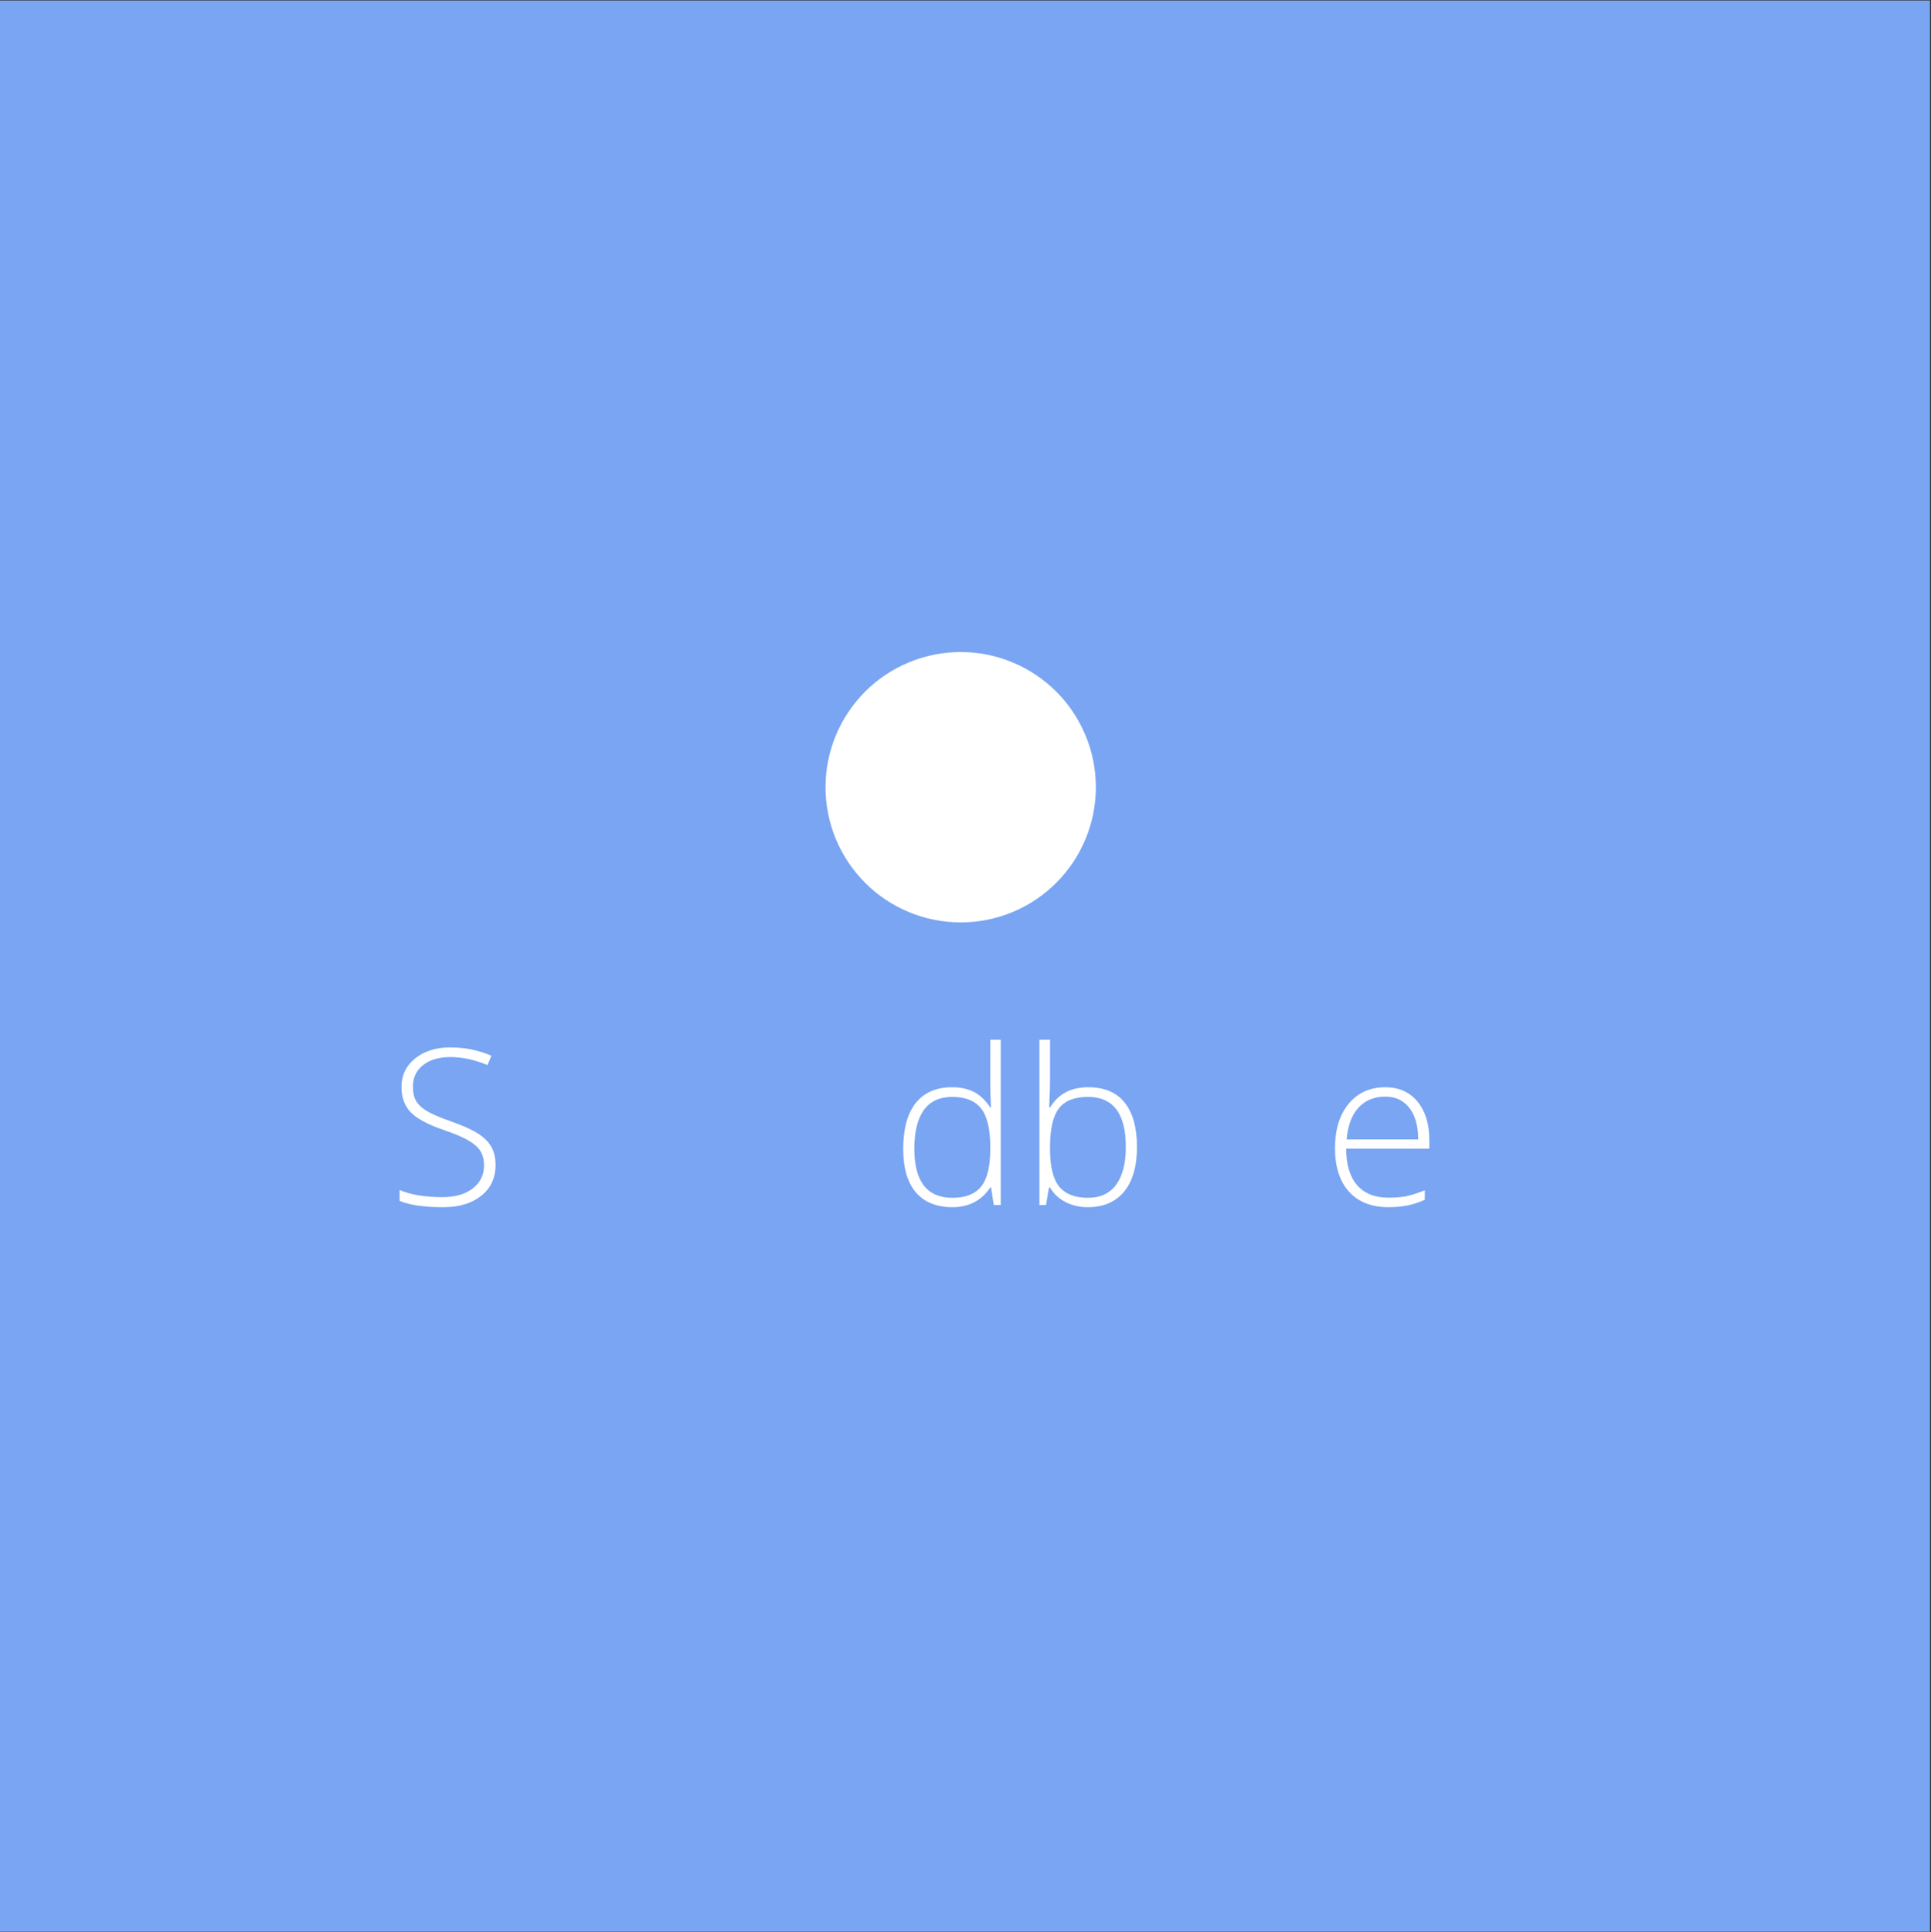 <?xml version="1.0" encoding="iso-8859-1"?>
<svg xmlns="http://www.w3.org/2000/svg" xmlns:xlink="http://www.w3.org/1999/xlink" width="224.88pt" height="225pt" viewBox="0 0 224.88 225" version="1.2">
	
	

	
	<rect x="0" y="0" width="224.88" height="225" fill="#333333" stroke="none"/>
	
	

	
	<defs>
		
		

		
		<g>
			
			

			
			<symbol overflow="visible" id="glyph0-0">
				

				

			</symbol>
			
			

			
			<symbol overflow="visible" id="glyph0-1">
				
				

				
				<path style="stroke:none;" d="M 12.547 -4.672 C 12.547 -3.16 11.988 -1.961 10.875 -1.078 C 9.77 -0.191 8.297 0.25 6.453 0.25 C 4.242 0.25 2.551 0.004 1.375 -0.484 L 1.375 -1.75 C 2.676 -1.195 4.336 -0.922 6.359 -0.922 C 7.848 -0.922 9.023 -1.258 9.891 -1.938 C 10.766 -2.613 11.203 -3.504 11.203 -4.609 C 11.203 -5.297 11.055 -5.863 10.766 -6.312 C 10.473 -6.758 10 -7.172 9.344 -7.547 C 8.695 -7.922 7.742 -8.32 6.484 -8.75 C 4.641 -9.383 3.363 -10.07 2.656 -10.812 C 1.945 -11.551 1.594 -12.535 1.594 -13.766 C 1.594 -15.117 2.125 -16.223 3.188 -17.078 C 4.25 -17.93 5.613 -18.359 7.281 -18.359 C 8.977 -18.359 10.57 -18.035 12.062 -17.391 L 11.609 -16.297 C 10.109 -16.922 8.672 -17.234 7.297 -17.234 C 5.961 -17.234 4.898 -16.922 4.109 -16.297 C 3.316 -15.68 2.922 -14.844 2.922 -13.781 C 2.922 -13.113 3.039 -12.566 3.281 -12.141 C 3.531 -11.711 3.93 -11.328 4.484 -10.984 C 5.035 -10.641 5.984 -10.227 7.328 -9.75 C 8.734 -9.258 9.789 -8.785 10.5 -8.328 C 11.219 -7.867 11.738 -7.348 12.062 -6.766 C 12.383 -6.191 12.547 -5.492 12.547 -4.672 Z M 12.547 -4.672 " animation_id="0"/>
				
				

			
			</symbol>
			
			

			
			<symbol overflow="visible" id="glyph0-2">
				

				

			</symbol>
			
			

			
			<symbol overflow="visible" id="glyph0-3">
				

				

			</symbol>
			
			

			
			<symbol overflow="visible" id="glyph0-4">
				

				

			</symbol>
			
			

			
			<symbol overflow="visible" id="glyph0-5">
				
				

				
				<path style="stroke:none;" d="M 7.172 -13.719 C 8.148 -13.719 8.992 -13.535 9.703 -13.172 C 10.41 -12.816 11.047 -12.211 11.609 -11.359 L 11.688 -11.359 C 11.633 -12.398 11.609 -13.422 11.609 -14.422 L 11.609 -19.25 L 12.828 -19.25 L 12.828 0 L 12.016 0 L 11.703 -2.047 L 11.609 -2.047 C 10.586 -0.516 9.117 0.25 7.203 0.25 C 5.348 0.25 3.926 -0.328 2.938 -1.484 C 1.957 -2.641 1.469 -4.32 1.469 -6.531 C 1.469 -8.863 1.953 -10.645 2.922 -11.875 C 3.898 -13.102 5.316 -13.719 7.172 -13.719 Z M 7.172 -12.594 C 5.703 -12.594 4.598 -12.078 3.859 -11.047 C 3.129 -10.016 2.766 -8.52 2.766 -6.562 C 2.766 -2.75 4.242 -0.844 7.203 -0.844 C 8.723 -0.844 9.836 -1.281 10.547 -2.156 C 11.254 -3.039 11.609 -4.5 11.609 -6.531 L 11.609 -6.75 C 11.609 -8.82 11.258 -10.312 10.562 -11.219 C 9.863 -12.133 8.734 -12.594 7.172 -12.594 Z M 7.172 -12.594 " animation_id="1"/>
				
				

			
			</symbol>
			
			

			
			<symbol overflow="visible" id="glyph0-6">
				
				

				
				<path style="stroke:none;" d="M 7.938 -13.719 C 9.812 -13.719 11.223 -13.125 12.172 -11.938 C 13.129 -10.75 13.609 -9.02 13.609 -6.75 C 13.609 -4.508 13.109 -2.781 12.109 -1.562 C 11.109 -0.352 9.695 0.25 7.875 0.25 C 6.926 0.25 6.066 0.051 5.297 -0.344 C 4.523 -0.738 3.922 -1.301 3.484 -2.031 L 3.359 -2.031 L 3.016 0 L 2.25 0 L 2.25 -19.25 L 3.484 -19.25 L 3.484 -14.422 C 3.484 -13.691 3.461 -13.02 3.422 -12.406 L 3.391 -11.359 L 3.484 -11.359 C 3.992 -12.172 4.609 -12.766 5.328 -13.141 C 6.047 -13.523 6.914 -13.719 7.938 -13.719 Z M 7.906 -12.594 C 6.32 -12.594 5.188 -12.141 4.5 -11.234 C 3.82 -10.328 3.484 -8.832 3.484 -6.75 L 3.484 -6.531 C 3.484 -4.5 3.836 -3.039 4.547 -2.156 C 5.266 -1.281 6.375 -0.844 7.875 -0.844 C 9.344 -0.844 10.445 -1.352 11.188 -2.375 C 11.938 -3.406 12.312 -4.867 12.312 -6.766 C 12.312 -10.648 10.844 -12.594 7.906 -12.594 Z M 7.906 -12.594 " animation_id="2"/>
				
				

			
			</symbol>
			
			

			
			<symbol overflow="visible" id="glyph0-7">
				

				

			</symbol>
			
			

			
			<symbol overflow="visible" id="glyph0-8">
				

				

			</symbol>
			
			

			
			<symbol overflow="visible" id="glyph0-9">
				
				

				
				<path style="stroke:none;" d="M 7.688 0.25 C 5.727 0.25 4.203 -0.348 3.109 -1.547 C 2.016 -2.754 1.469 -4.445 1.469 -6.625 C 1.469 -8.77 1.992 -10.488 3.047 -11.781 C 4.109 -13.07 5.535 -13.719 7.328 -13.719 C 8.91 -13.719 10.16 -13.16 11.078 -12.047 C 11.992 -10.941 12.453 -9.441 12.453 -7.547 L 12.453 -6.562 L 2.766 -6.562 C 2.773 -4.707 3.203 -3.289 4.047 -2.312 C 4.898 -1.344 6.113 -0.859 7.688 -0.859 C 8.445 -0.859 9.117 -0.91 9.703 -1.016 C 10.285 -1.129 11.023 -1.363 11.922 -1.719 L 11.922 -0.609 C 11.16 -0.273 10.457 -0.051 9.812 0.062 C 9.164 0.188 8.457 0.25 7.688 0.25 Z M 7.328 -12.625 C 6.035 -12.625 4.992 -12.195 4.203 -11.344 C 3.422 -10.488 2.961 -9.254 2.828 -7.641 L 11.156 -7.641 C 11.156 -9.203 10.816 -10.422 10.141 -11.297 C 9.461 -12.18 8.523 -12.625 7.328 -12.625 Z M 7.328 -12.625 " animation_id="3"/>
				
				

			
			</symbol>
			
			

			
			<symbol overflow="visible" id="glyph0-10">
				

				

			</symbol>
			
			

		
		</g>
		
		

		
		<clipPath id="clip1">
			
			
  
			
			<path d="M 0 0.059 L 224.762 0.059 L 224.762 224.938 L 0 224.938 Z M 0 0.059 " animation_id="4"/>
			
			

		
		</clipPath>
		
		

		
		<clipPath id="clip2">
			
			
  
			
			<path d="M 96.137 75.926 L 127.621 75.926 L 127.621 107.41 L 96.137 107.41 Z M 96.137 75.926 " animation_id="5"/>
			
			

		
		</clipPath>
		
		

	
	</defs>
	
	

	
	<g id="surface1">
		
		

		
		<g clip-path="url(#clip1)" clip-rule="nonzero">
			
			

			

			
			<path style=" stroke:none;fill-rule:nonzero;fill:rgb(47.449%,64.709%,94.899%);fill-opacity:1;" d="M 0 0.059 L 224.879 0.059 L 224.879 224.941 L 0 224.941 Z M 0 0.059 " animation_id="6"/>
			
			

		
		</g>
		
		

		
		<g style="fill:rgb(100%,100%,100%);fill-opacity:1;">
			
			
  
			
			<use xlink:href="#glyph0-1" x="45.164" y="140.322"/>
			
			

		
		</g>
		
		

		
		<g style="fill:rgb(100%,100%,100%);fill-opacity:1;">
			
			
  
			
			<use xlink:href="#glyph0-2" x="58.973" y="140.322"/>
			
			

		
		</g>
		
		

		
		<g style="fill:rgb(100%,100%,100%);fill-opacity:1;">
			
			
  
			
			<use xlink:href="#glyph0-3" x="73.822" y="140.322"/>
			
			

		
		</g>
		
		

		
		<g style="fill:rgb(100%,100%,100%);fill-opacity:1;">
			
			
  
			
			<use xlink:href="#glyph0-4" x="88.769" y="140.322"/>
			
			

		
		</g>
		
		

		
		<g style="fill:rgb(100%,100%,100%);fill-opacity:1;">
			
			
  
			
			<use xlink:href="#glyph0-5" x="103.716" y="140.322"/>
			
			

		
		</g>
		
		

		
		<g style="fill:rgb(100%,100%,100%);fill-opacity:1;">
			
			
  
			
			<use xlink:href="#glyph0-6" x="118.8" y="140.322"/>
			
			

		
		</g>
		
		

		
		<g style="fill:rgb(100%,100%,100%);fill-opacity:1;">
			
			
  
			
			<use xlink:href="#glyph0-7" x="133.883" y="140.322"/>
			
			

		
		</g>
		
		

		
		<g style="fill:rgb(100%,100%,100%);fill-opacity:1;">
			
			
  
			
			<use xlink:href="#glyph0-8" x="145.514" y="140.322"/>
			
			

		
		</g>
		
		

		
		<g style="fill:rgb(100%,100%,100%);fill-opacity:1;">
			
			
  
			
			<use xlink:href="#glyph0-9" x="154.003" y="140.322"/>
			
			

		
		</g>
		
		

		
		<g style="fill:rgb(100%,100%,100%);fill-opacity:1;">
			
			
  
			
			<use xlink:href="#glyph0-10" x="167.911" y="140.322"/>
			
			

		
		</g>
		
		

		
		<g clip-path="url(#clip2)" clip-rule="nonzero">
			
			

			
			<path style=" stroke:none;fill-rule:nonzero;fill:rgb(100%,100%,100%);fill-opacity:1;" d="M 127.621 91.668 C 127.621 92.699 127.52 93.723 127.32 94.738 C 127.117 95.754 126.82 96.738 126.422 97.691 C 126.027 98.645 125.543 99.555 124.969 100.414 C 124.395 101.273 123.742 102.066 123.012 102.797 C 122.281 103.527 121.484 104.184 120.625 104.758 C 119.766 105.332 118.859 105.816 117.902 106.211 C 116.949 106.605 115.965 106.906 114.949 107.105 C 113.938 107.309 112.914 107.41 111.879 107.41 C 110.848 107.41 109.824 107.309 108.809 107.105 C 107.797 106.906 106.812 106.605 105.855 106.211 C 104.902 105.816 103.992 105.332 103.133 104.758 C 102.273 104.184 101.48 103.527 100.75 102.797 C 100.02 102.066 99.367 101.273 98.793 100.414 C 98.219 99.555 97.73 98.645 97.336 97.691 C 96.941 96.738 96.641 95.754 96.441 94.738 C 96.238 93.723 96.137 92.699 96.137 91.668 C 96.137 90.633 96.238 89.609 96.441 88.598 C 96.641 87.582 96.941 86.598 97.336 85.645 C 97.73 84.688 98.219 83.781 98.793 82.922 C 99.367 82.062 100.02 81.266 100.75 80.535 C 101.48 79.805 102.273 79.152 103.133 78.578 C 103.992 78.004 104.902 77.52 105.855 77.125 C 106.812 76.727 107.797 76.43 108.809 76.227 C 109.824 76.027 110.848 75.926 111.879 75.926 C 112.914 75.926 113.938 76.027 114.949 76.227 C 115.965 76.43 116.949 76.727 117.902 77.125 C 118.859 77.52 119.766 78.004 120.625 78.578 C 121.484 79.152 122.281 79.805 123.012 80.535 C 123.742 81.266 124.395 82.062 124.969 82.922 C 125.543 83.781 126.027 84.688 126.422 85.645 C 126.82 86.598 127.117 87.582 127.32 88.598 C 127.52 89.609 127.621 90.633 127.621 91.668 Z M 127.621 91.668 " animation_id="7"/>
			
			

		
		</g>
		
		

		

		

		

		

		

		

		

		

		

		

	
	</g>
	
	


</svg>
